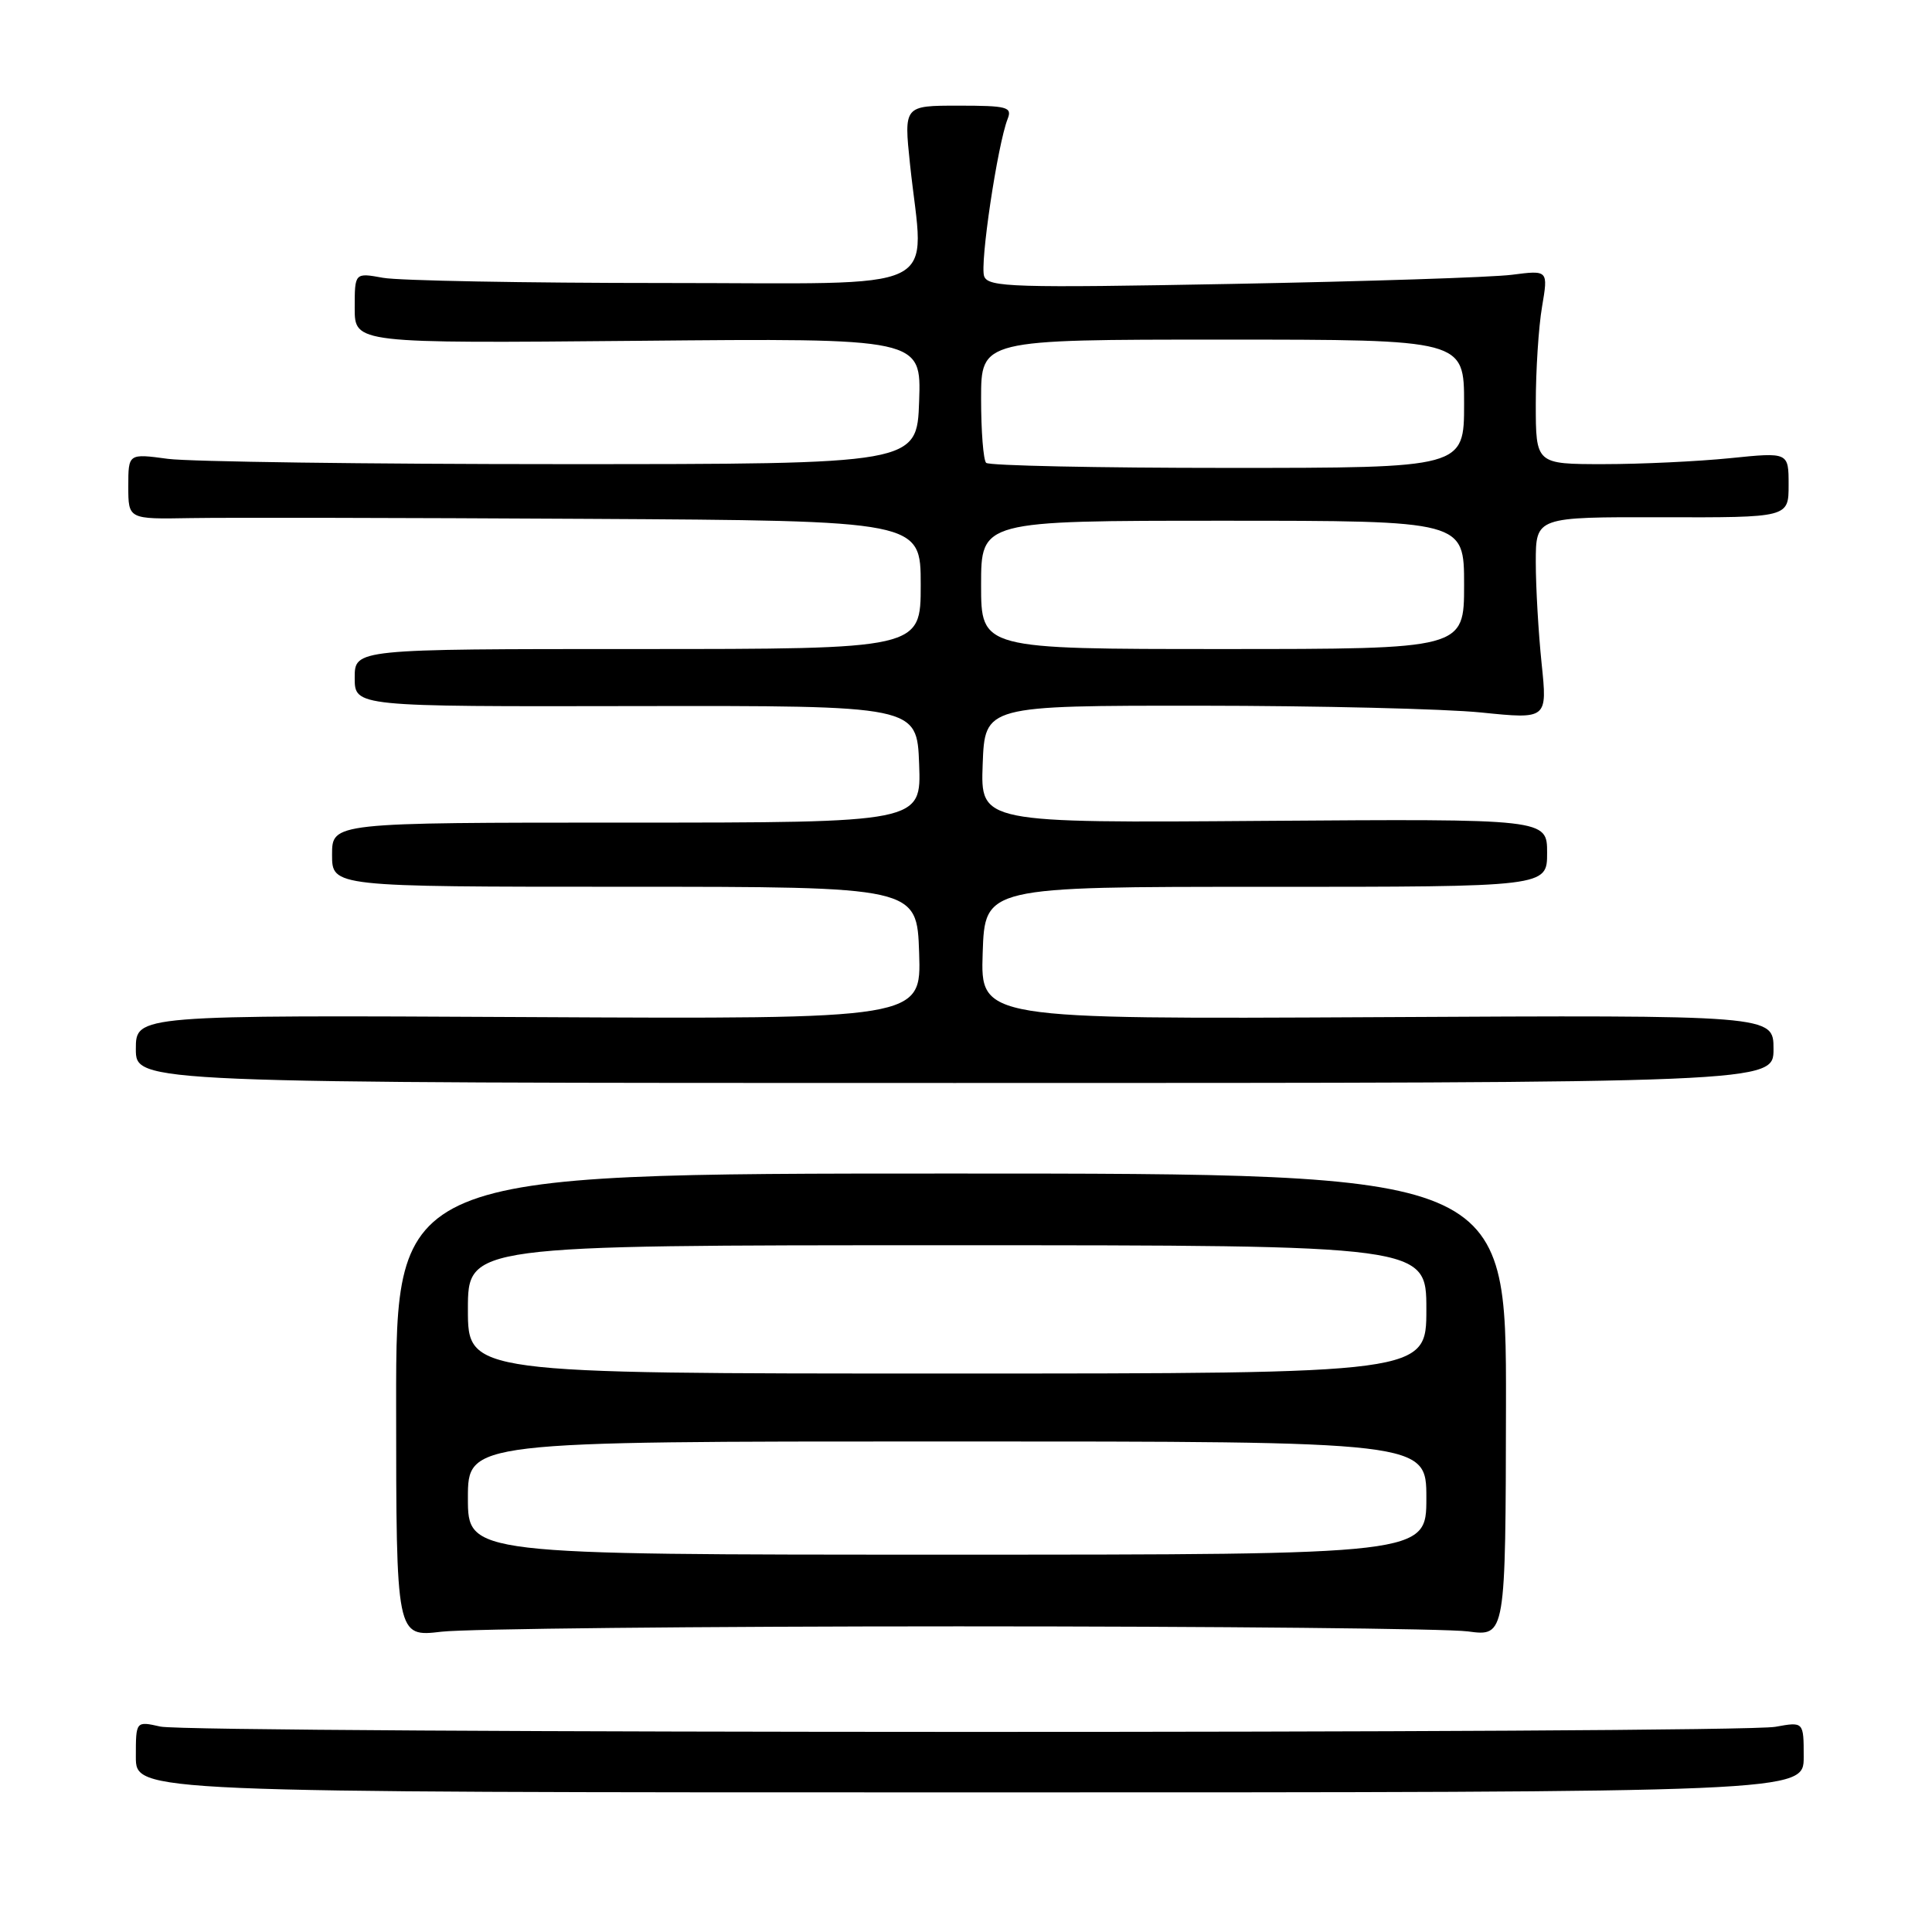 <?xml version="1.0" encoding="UTF-8" standalone="no"?>
<!DOCTYPE svg PUBLIC "-//W3C//DTD SVG 1.1//EN" "http://www.w3.org/Graphics/SVG/1.1/DTD/svg11.dtd" >
<svg xmlns="http://www.w3.org/2000/svg" xmlns:xlink="http://www.w3.org/1999/xlink" version="1.1" viewBox="0 0 256 256">
 <g >
 <path fill="currentColor"
d=" M 239.00 232.81 C 239.00 228.13 239.00 228.13 235.25 228.81 C 230.22 229.73 25.39 229.70 21.25 228.78 C 18.00 228.05 18.00 228.05 18.00 232.78 C 18.00 237.50 18.00 237.50 128.50 237.50 C 239.00 237.50 239.00 237.50 239.00 232.81 Z  M 127.00 215.50 C 161.38 215.50 191.75 215.80 194.50 216.17 C 199.50 216.84 199.50 216.84 199.55 186.17 C 199.59 155.50 199.59 155.50 126.03 155.50 C 52.47 155.50 52.47 155.50 52.49 186.21 C 52.50 216.92 52.50 216.92 58.50 216.21 C 61.80 215.82 92.62 215.50 127.00 215.50 Z  M 235.00 139.00 C 235.00 134.50 235.00 134.50 182.46 134.78 C 129.92 135.05 129.92 135.05 130.21 126.28 C 130.50 117.50 130.50 117.50 167.75 117.51 C 205.00 117.51 205.00 117.51 205.00 113.01 C 205.00 108.50 205.00 108.50 167.46 108.77 C 129.92 109.05 129.92 109.05 130.21 101.27 C 130.50 93.50 130.50 93.50 159.00 93.51 C 174.68 93.52 191.45 93.92 196.27 94.41 C 205.04 95.30 205.04 95.30 204.27 87.90 C 203.85 83.83 203.50 77.80 203.50 74.50 C 203.50 68.50 203.50 68.50 220.25 68.54 C 237.00 68.58 237.00 68.58 237.00 64.25 C 237.00 59.92 237.00 59.92 229.25 60.71 C 224.99 61.14 217.45 61.50 212.50 61.50 C 203.50 61.50 203.50 61.50 203.50 53.50 C 203.50 49.10 203.87 43.31 204.33 40.64 C 205.15 35.79 205.15 35.79 200.33 36.41 C 197.67 36.75 180.99 37.29 163.26 37.62 C 134.30 38.16 130.96 38.06 130.41 36.62 C 129.80 35.05 132.18 19.16 133.52 15.75 C 134.14 14.18 133.47 14.00 126.99 14.00 C 119.77 14.00 119.77 14.00 120.58 21.75 C 122.43 39.21 125.98 37.50 88.00 37.50 C 69.57 37.50 52.81 37.19 50.75 36.81 C 47.00 36.13 47.00 36.13 47.00 40.81 C 47.00 45.50 47.00 45.50 84.54 45.16 C 122.08 44.81 122.08 44.81 121.79 53.16 C 121.50 61.50 121.50 61.50 74.50 61.50 C 48.65 61.50 25.14 61.18 22.25 60.80 C 17.00 60.09 17.00 60.09 17.00 64.45 C 17.00 68.80 17.00 68.80 25.25 68.65 C 29.79 68.57 53.41 68.61 77.75 68.75 C 122.00 69.00 122.00 69.00 122.00 77.50 C 122.00 86.00 122.00 86.00 84.50 86.00 C 47.00 86.00 47.00 86.00 47.00 89.81 C 47.00 93.63 47.00 93.63 84.25 93.56 C 121.50 93.50 121.50 93.50 121.79 101.25 C 122.08 109.00 122.08 109.00 83.04 109.00 C 44.00 109.00 44.00 109.00 44.00 113.25 C 44.00 117.50 44.00 117.50 82.75 117.50 C 121.50 117.50 121.50 117.50 121.79 126.27 C 122.08 135.04 122.08 135.04 70.04 134.77 C 18.00 134.50 18.00 134.50 18.00 139.00 C 18.00 143.50 18.00 143.50 126.50 143.50 C 235.00 143.50 235.00 143.50 235.00 139.00 Z  M 62.00 198.50 C 62.00 191.00 62.00 191.00 125.50 191.00 C 189.00 191.00 189.00 191.00 189.00 198.50 C 189.00 206.00 189.00 206.00 125.50 206.00 C 62.00 206.00 62.00 206.00 62.00 198.50 Z  M 62.00 173.50 C 62.00 165.00 62.00 165.00 125.50 165.00 C 189.00 165.00 189.00 165.00 189.00 173.50 C 189.00 182.00 189.00 182.00 125.50 182.00 C 62.00 182.00 62.00 182.00 62.00 173.50 Z  M 130.00 77.50 C 130.00 69.00 130.00 69.00 162.00 69.00 C 194.00 69.00 194.00 69.00 194.00 77.50 C 194.00 86.00 194.00 86.00 162.00 86.00 C 130.00 86.00 130.00 86.00 130.00 77.50 Z  M 130.67 61.33 C 130.30 60.97 130.00 57.14 130.00 52.83 C 130.00 45.00 130.00 45.00 162.00 45.00 C 194.00 45.00 194.00 45.00 194.00 53.50 C 194.00 62.00 194.00 62.00 162.67 62.00 C 145.43 62.00 131.03 61.70 130.67 61.33 Z "/>
</g>
</svg>
